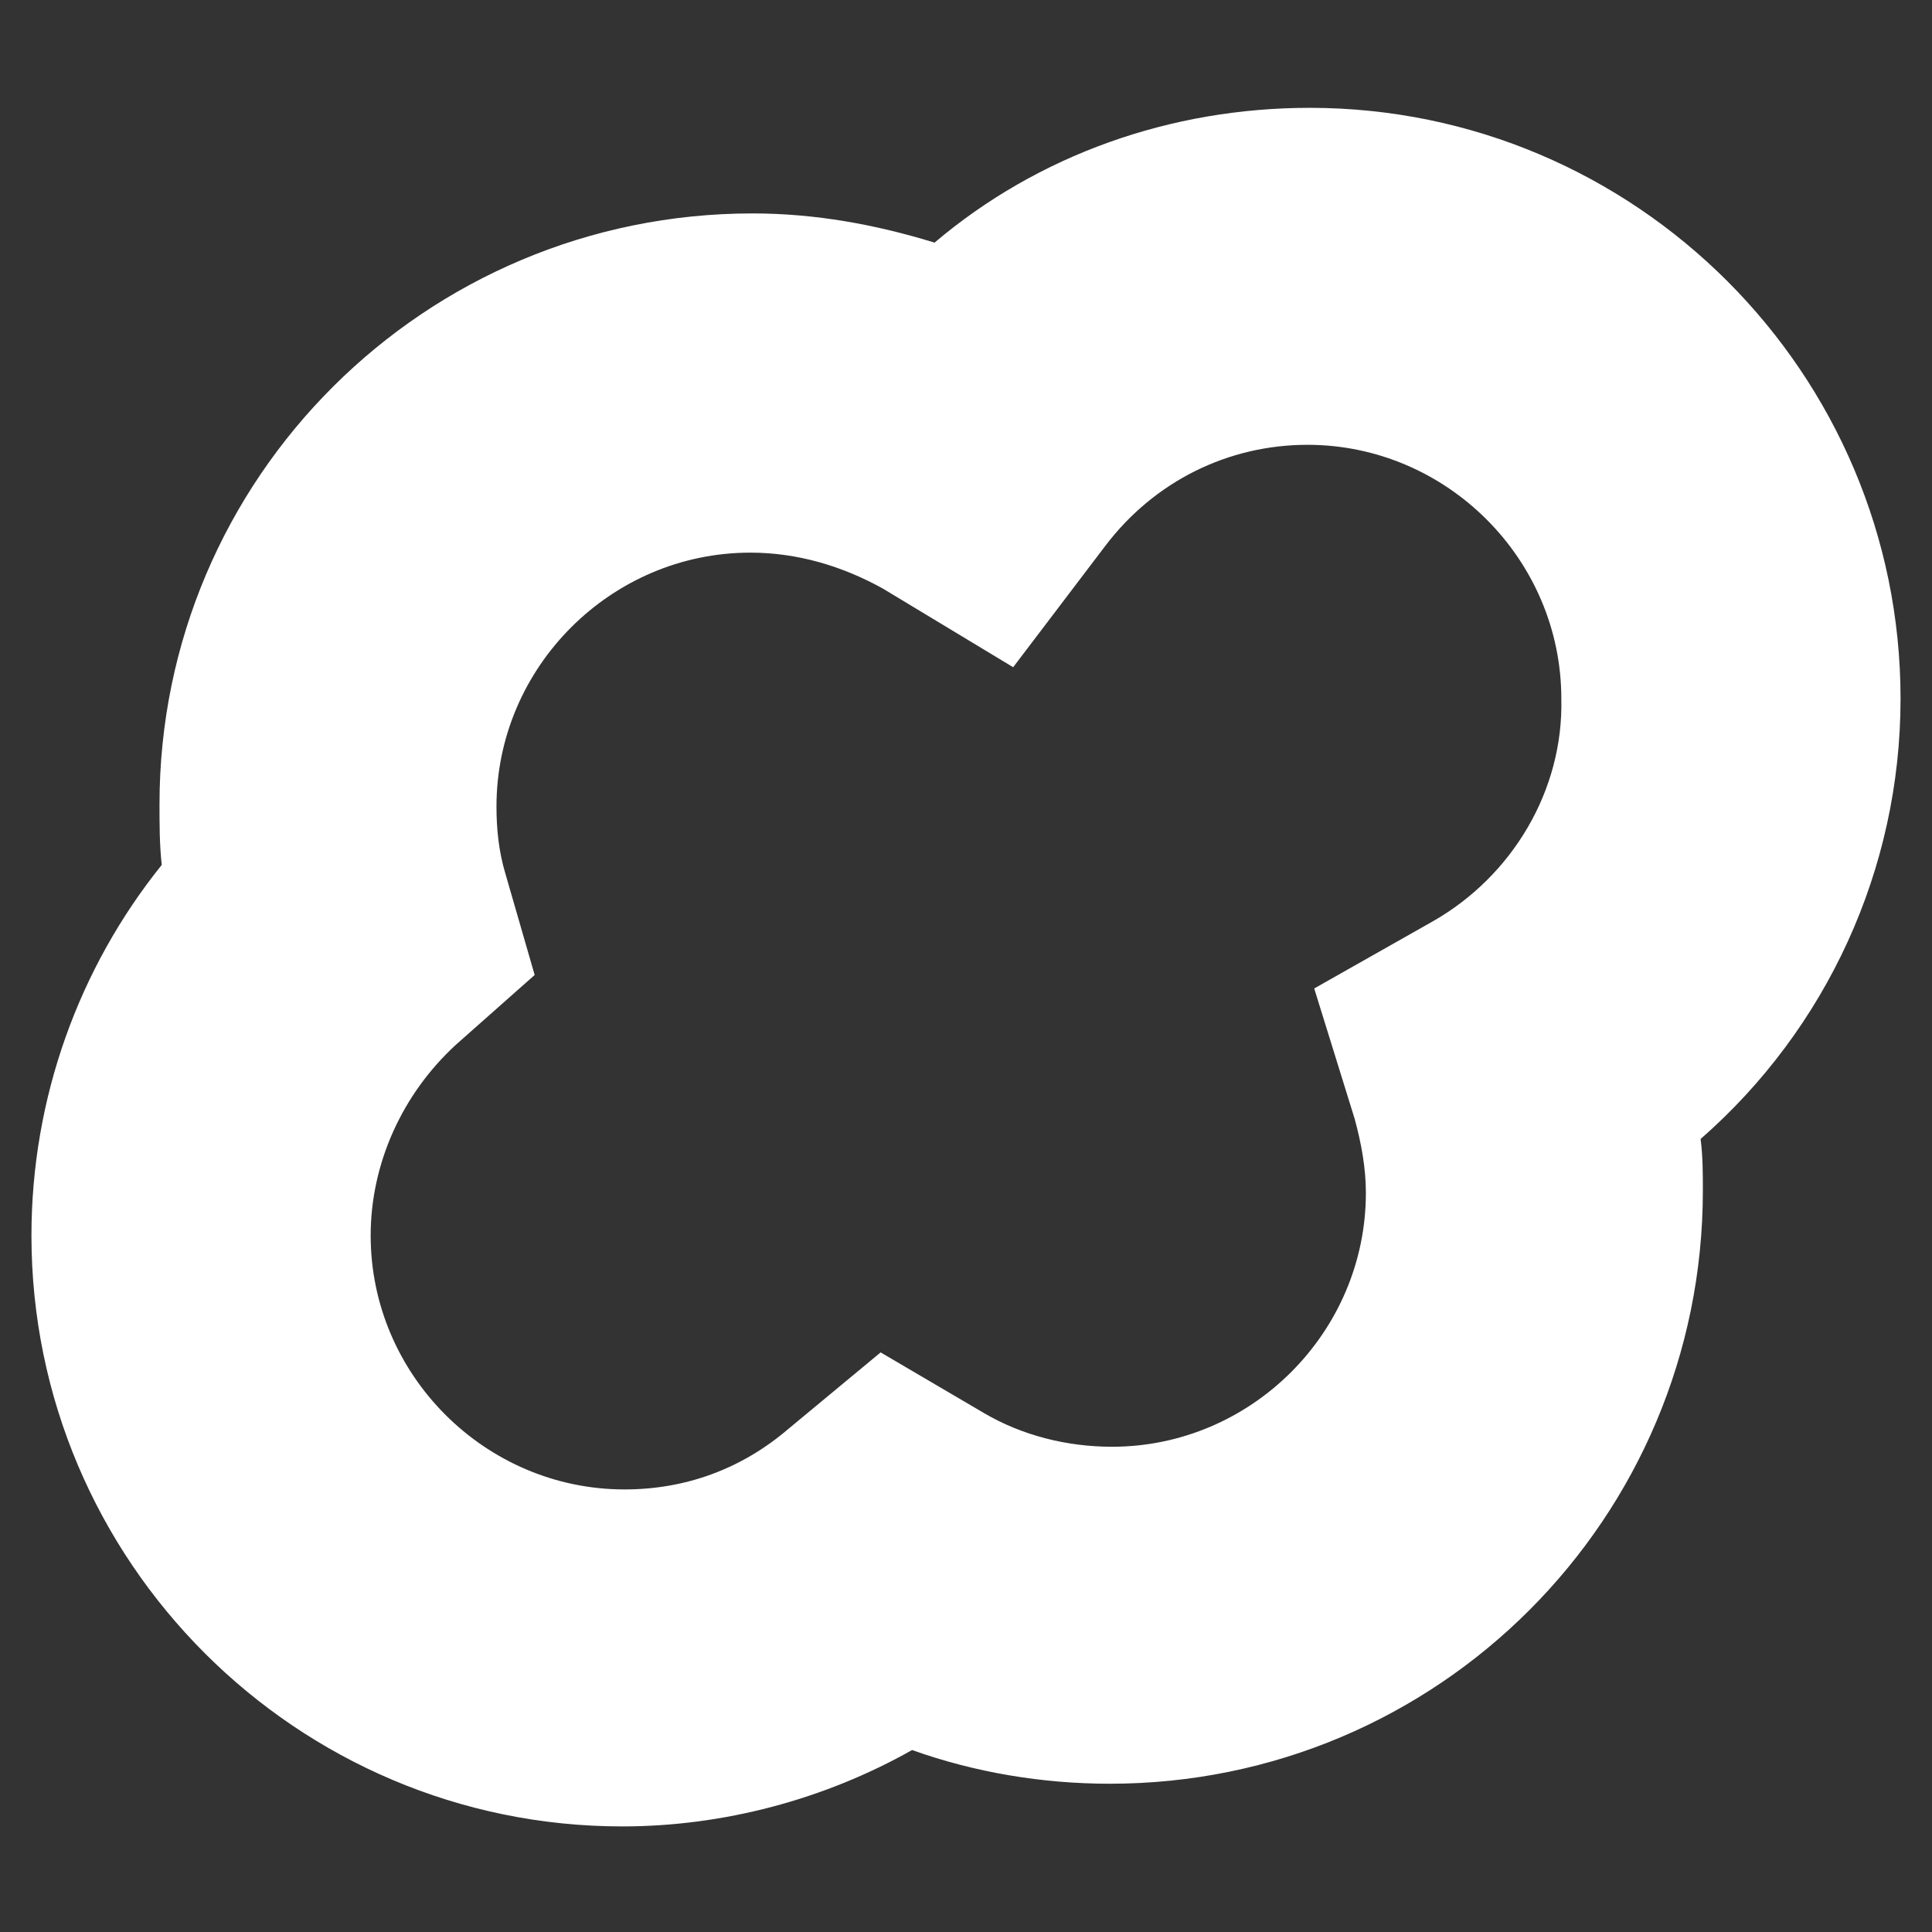 <?xml version="1.0" encoding="utf-8"?>
<!-- Generator: Adobe Illustrator 24.1.1, SVG Export Plug-In . SVG Version: 6.00 Build 0)  -->
<svg version="1.1" id="Capa_1" xmlns="http://www.w3.org/2000/svg" xmlns:xlink="http://www.w3.org/1999/xlink" x="0px" y="0px"
	 viewBox="0 0 86 86" style="enable-background:new 0 0 86 86;" xml:space="preserve">
<rect x="0" y="0" width="86" height="86" fill="#333333" stroke="none"/>
<style type="text/css">
	.st0{fill:#FFFFFF;}
</style>
<g>
	<g>
		<path class="st0" d="M84.6,31.1c0-14.5-11.8-26.3-26.3-26.3c-6.2,0-12.1,2.1-16.7,6c-2.6-0.8-5.3-1.3-8.1-1.3
			C18.9,9.5,7.1,21.3,7.1,35.8c0,0.9,0,1.8,0.1,2.7c-3.7,4.6-5.8,10.4-5.8,16.5c0,14.5,11.8,26.3,26.3,26.3c4.5,0,9-1.2,12.9-3.4
			c2.8,1,5.8,1.5,8.8,1.5C64,79.4,75.8,67.6,75.8,53c0-0.8,0-1.5-0.1-2.3C81.3,45.8,84.6,38.7,84.6,31.1z M63.8,41l-5.3,3l1.8,5.8
			c0.3,1.1,0.5,2.2,0.5,3.3c0,6.2-5.1,11.3-11.3,11.3c-2,0-4-0.5-5.7-1.5l-4.6-2.7l-4.1,3.4c-2.1,1.8-4.6,2.7-7.3,2.7
			c-6.2,0-11.3-5.1-11.3-11.3c0-3.2,1.4-6.3,3.8-8.5l3.5-3.1l-1.3-4.5c-0.3-1-0.4-2-0.4-3c0-6.2,5.1-11.3,11.3-11.3
			c2.1,0,4.1,0.6,5.9,1.6l5.8,3.5l4.1-5.4c2.2-2.9,5.5-4.5,9-4.5c6.2,0,11.3,5.1,11.3,11.3C69.6,35.2,67.3,39,63.8,41z"/>
	</g>
</g>
</svg>
